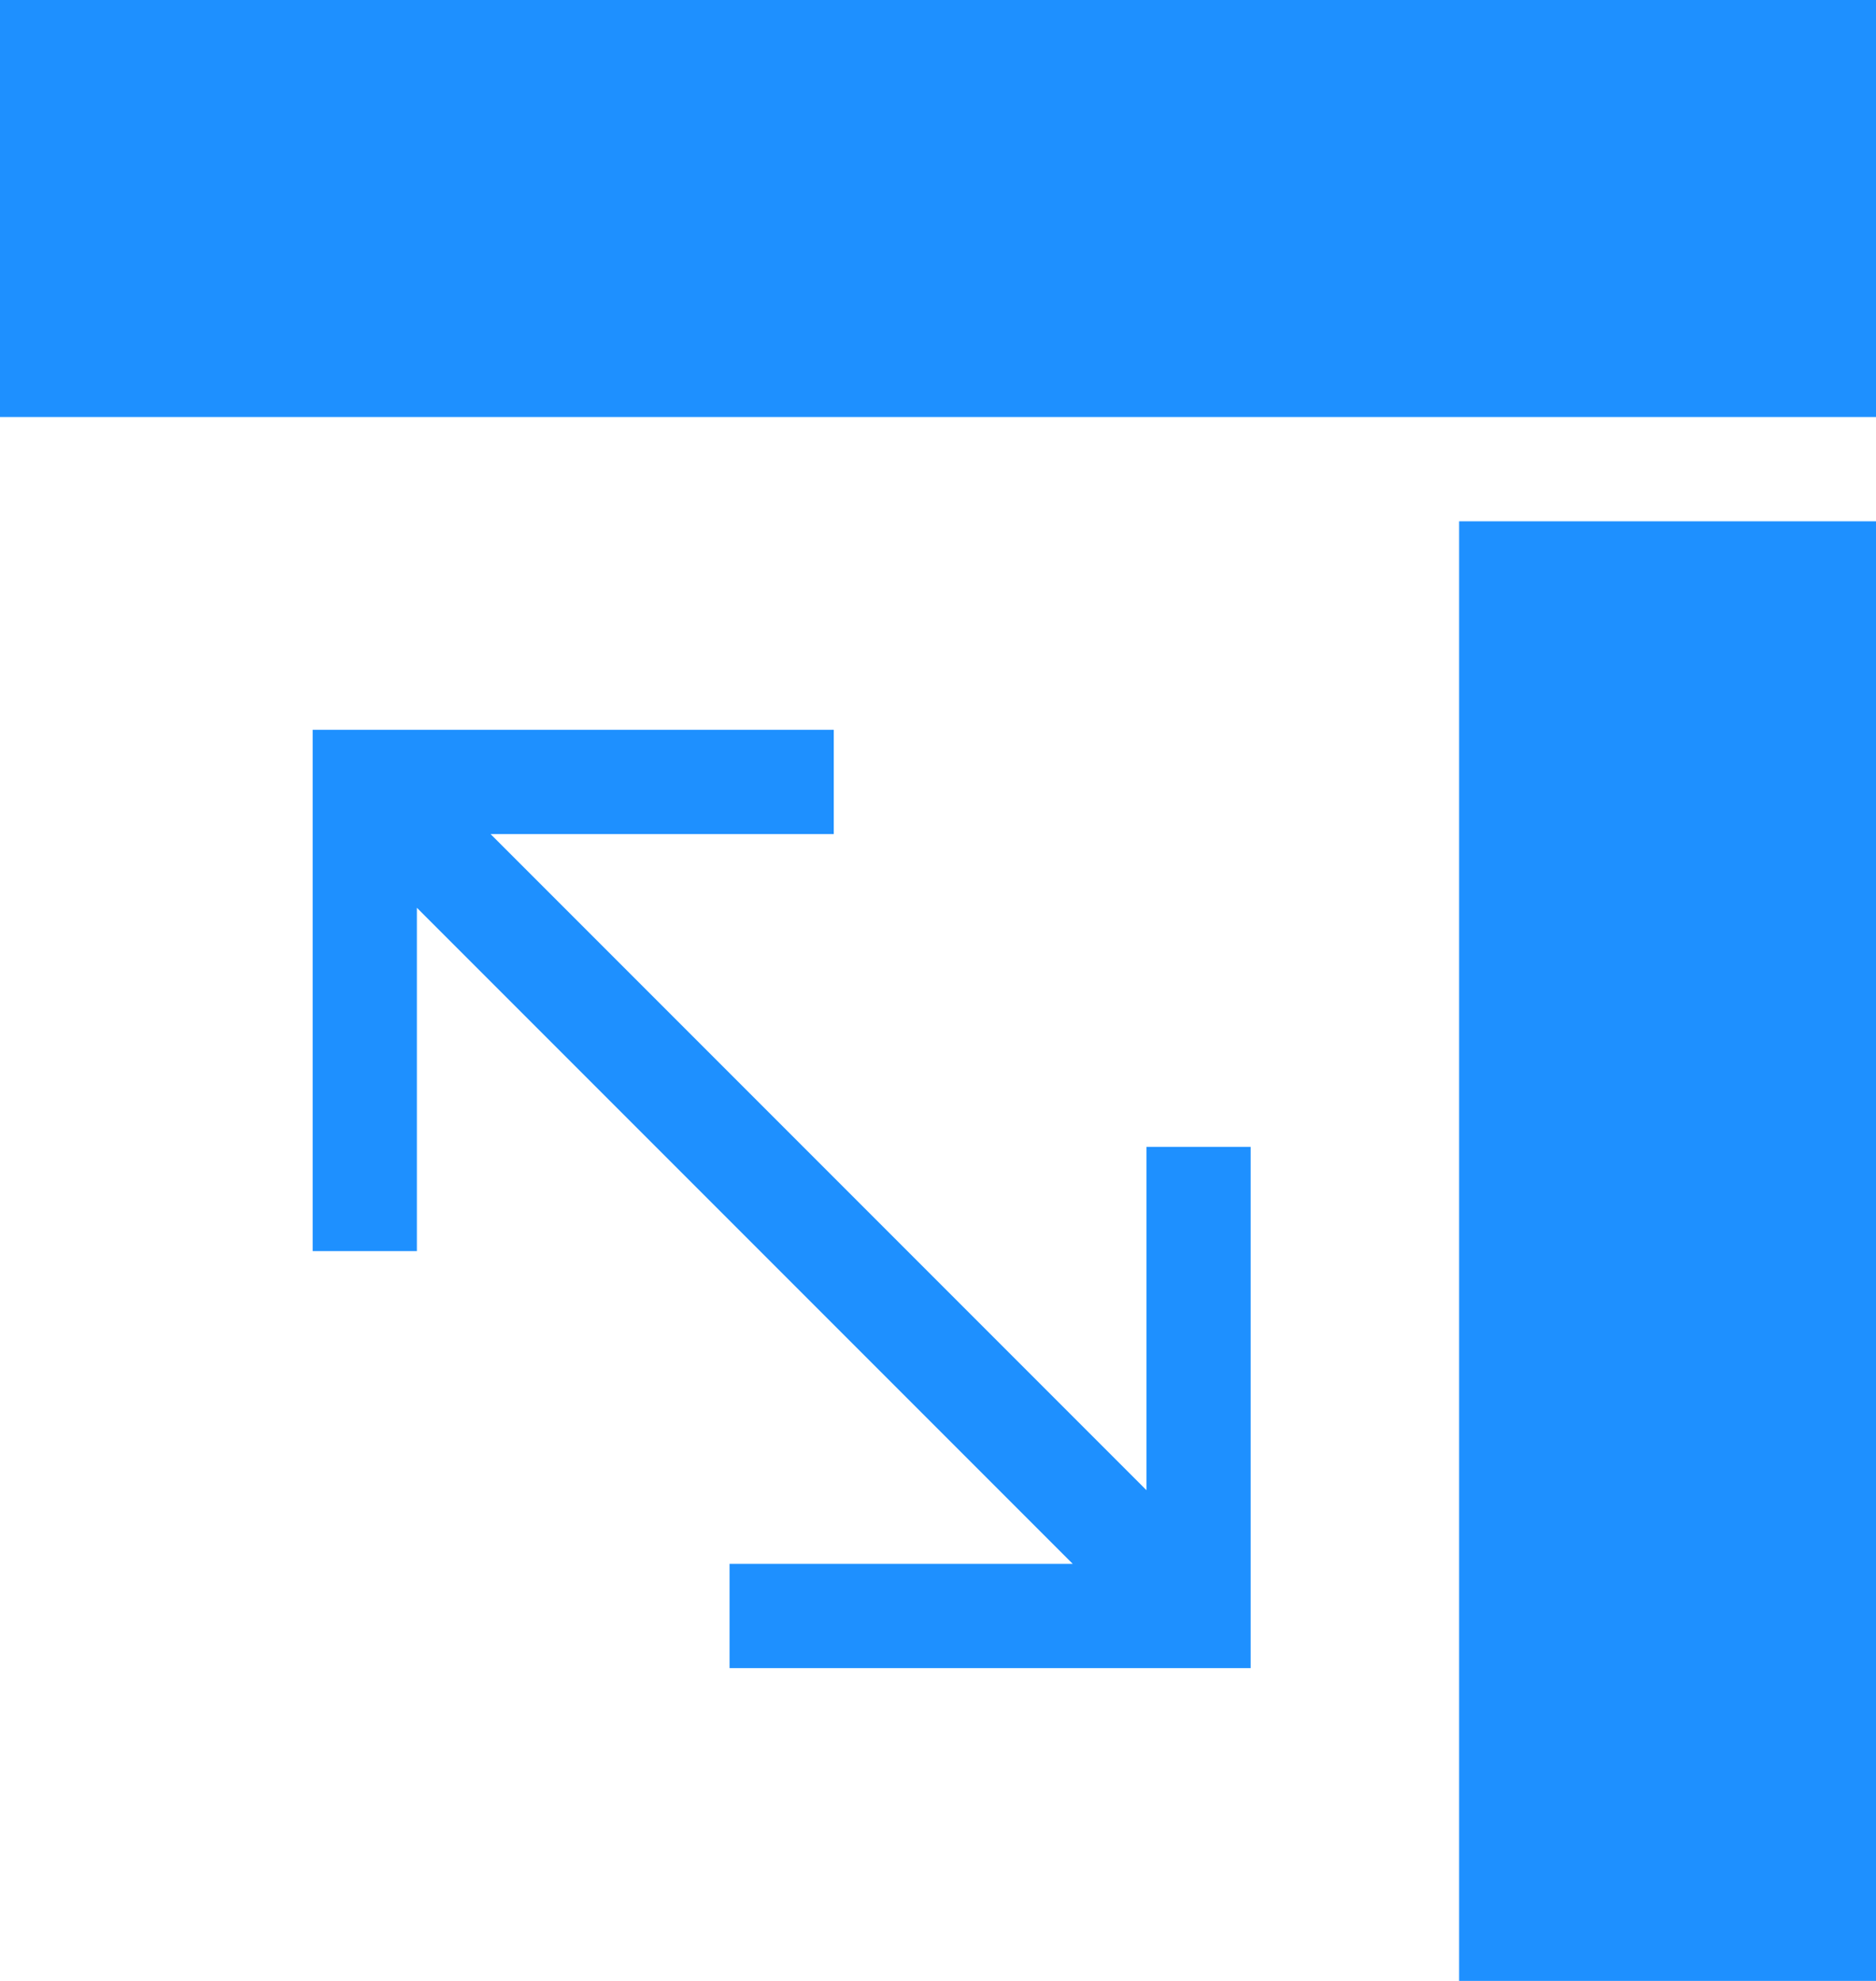 <?xml version="1.0" encoding="UTF-8"?>
<svg width="18px" height="19px" viewBox="0 0 18 19" version="1.1" xmlns="http://www.w3.org/2000/svg" xmlns:xlink="http://www.w3.org/1999/xlink">
    <title>FIll</title>
    <g id="Symbols" stroke="none" stroke-width="1" fill="none" fill-rule="evenodd">
        <g id="enhant/Icon/Orientation" transform="translate(-3, -3)" fill="#1E90FF">
            <path d="M21,8 L21,22 L17,22 L17,8 L21,8 Z M11,10 L11,11 L7.707,11 L14,17.293 L14,14 L15,14 L15,19 L10,19 L10,18 L13.293,18 L7,11.707 L7,15 L6,15 L6,10 L11,10 Z M21,3 L21,7 L3,7 L3,3 L21,3 Z" id="FIll"></path>
        </g>
    </g>
</svg>